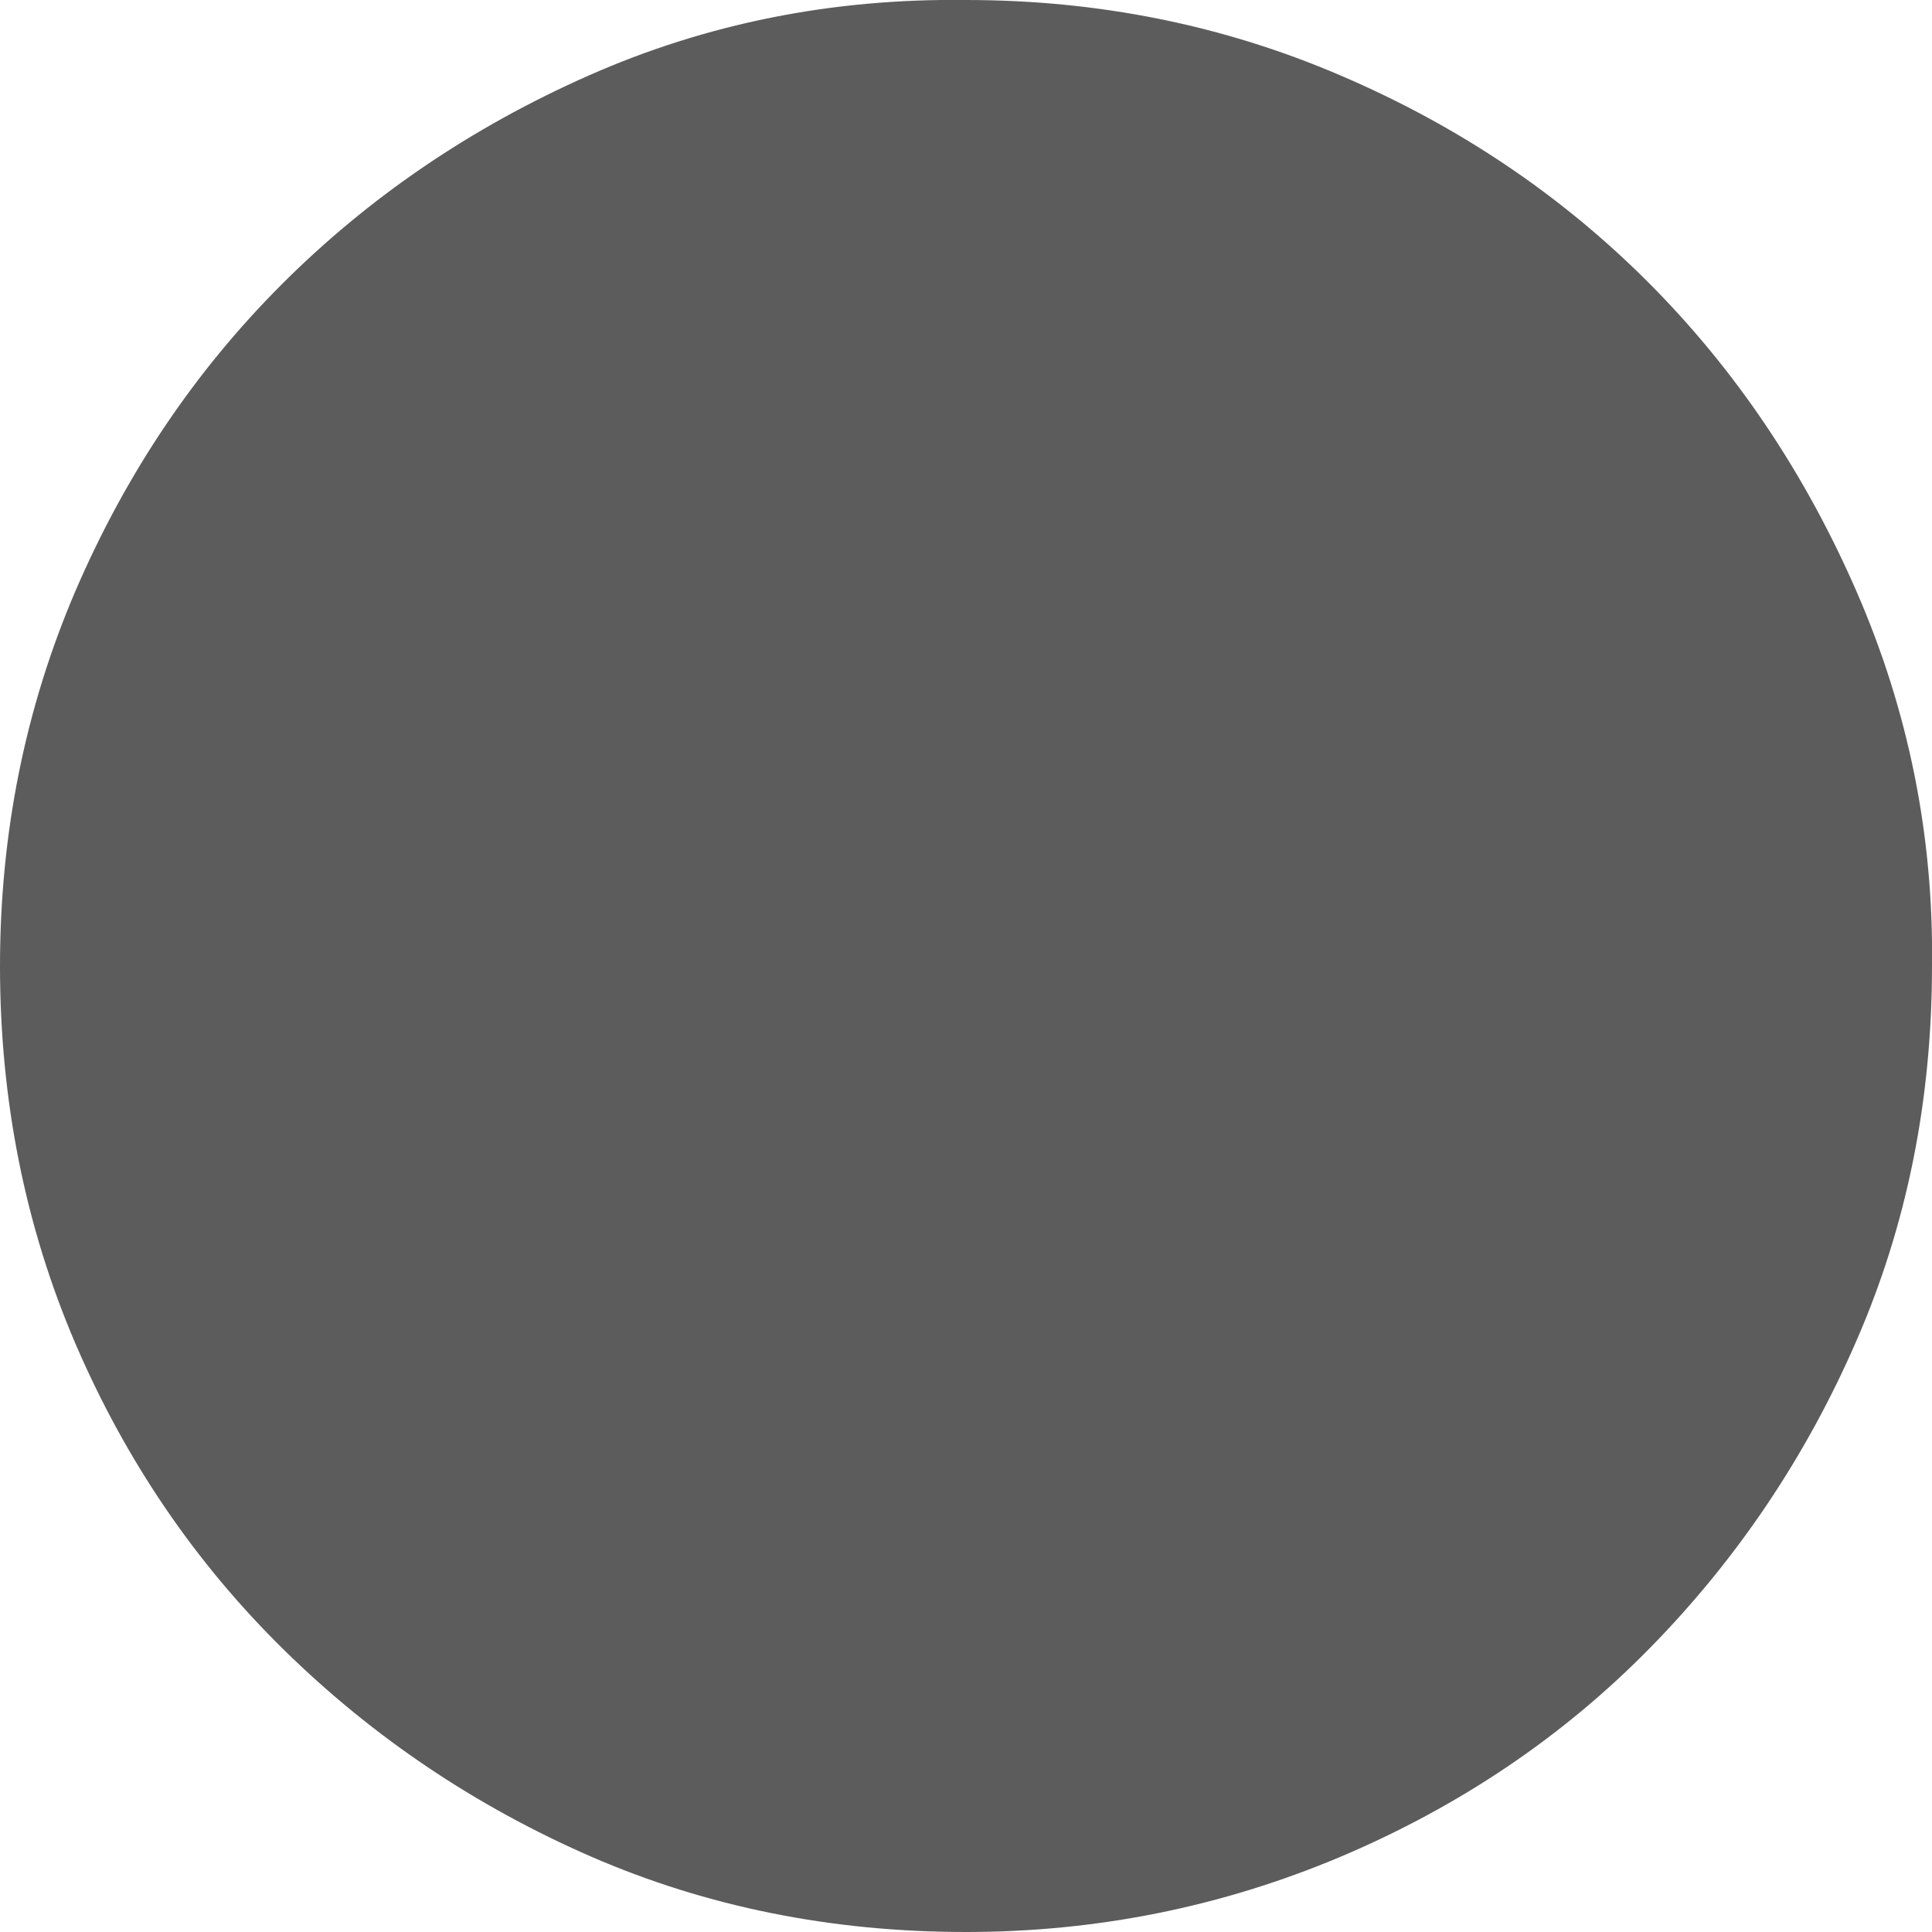 <svg width="8" height="8" viewBox="0 0 8 8" fill="none" xmlns="http://www.w3.org/2000/svg">
<path d="M4 0C4.548 0 5.066 0.104 5.552 0.313C6.038 0.521 6.462 0.806 6.823 1.167C7.184 1.528 7.472 1.955 7.687 2.448C7.902 2.941 8.007 3.459 8 4C8 4.556 7.896 5.073 7.687 5.552C7.479 6.031 7.194 6.455 6.833 6.823C6.472 7.191 6.045 7.479 5.552 7.688C5.059 7.896 4.541 8 4 8C3.444 8 2.927 7.896 2.448 7.688C1.969 7.479 1.545 7.194 1.177 6.833C0.809 6.472 0.521 6.049 0.312 5.563C0.104 5.077 0 4.556 0 4C0 3.452 0.104 2.934 0.312 2.448C0.521 1.962 0.806 1.538 1.167 1.177C1.528 0.816 1.951 0.528 2.437 0.313C2.923 0.098 3.444 -0.007 4 0Z" fill="#5C5C5C"/>
</svg>
